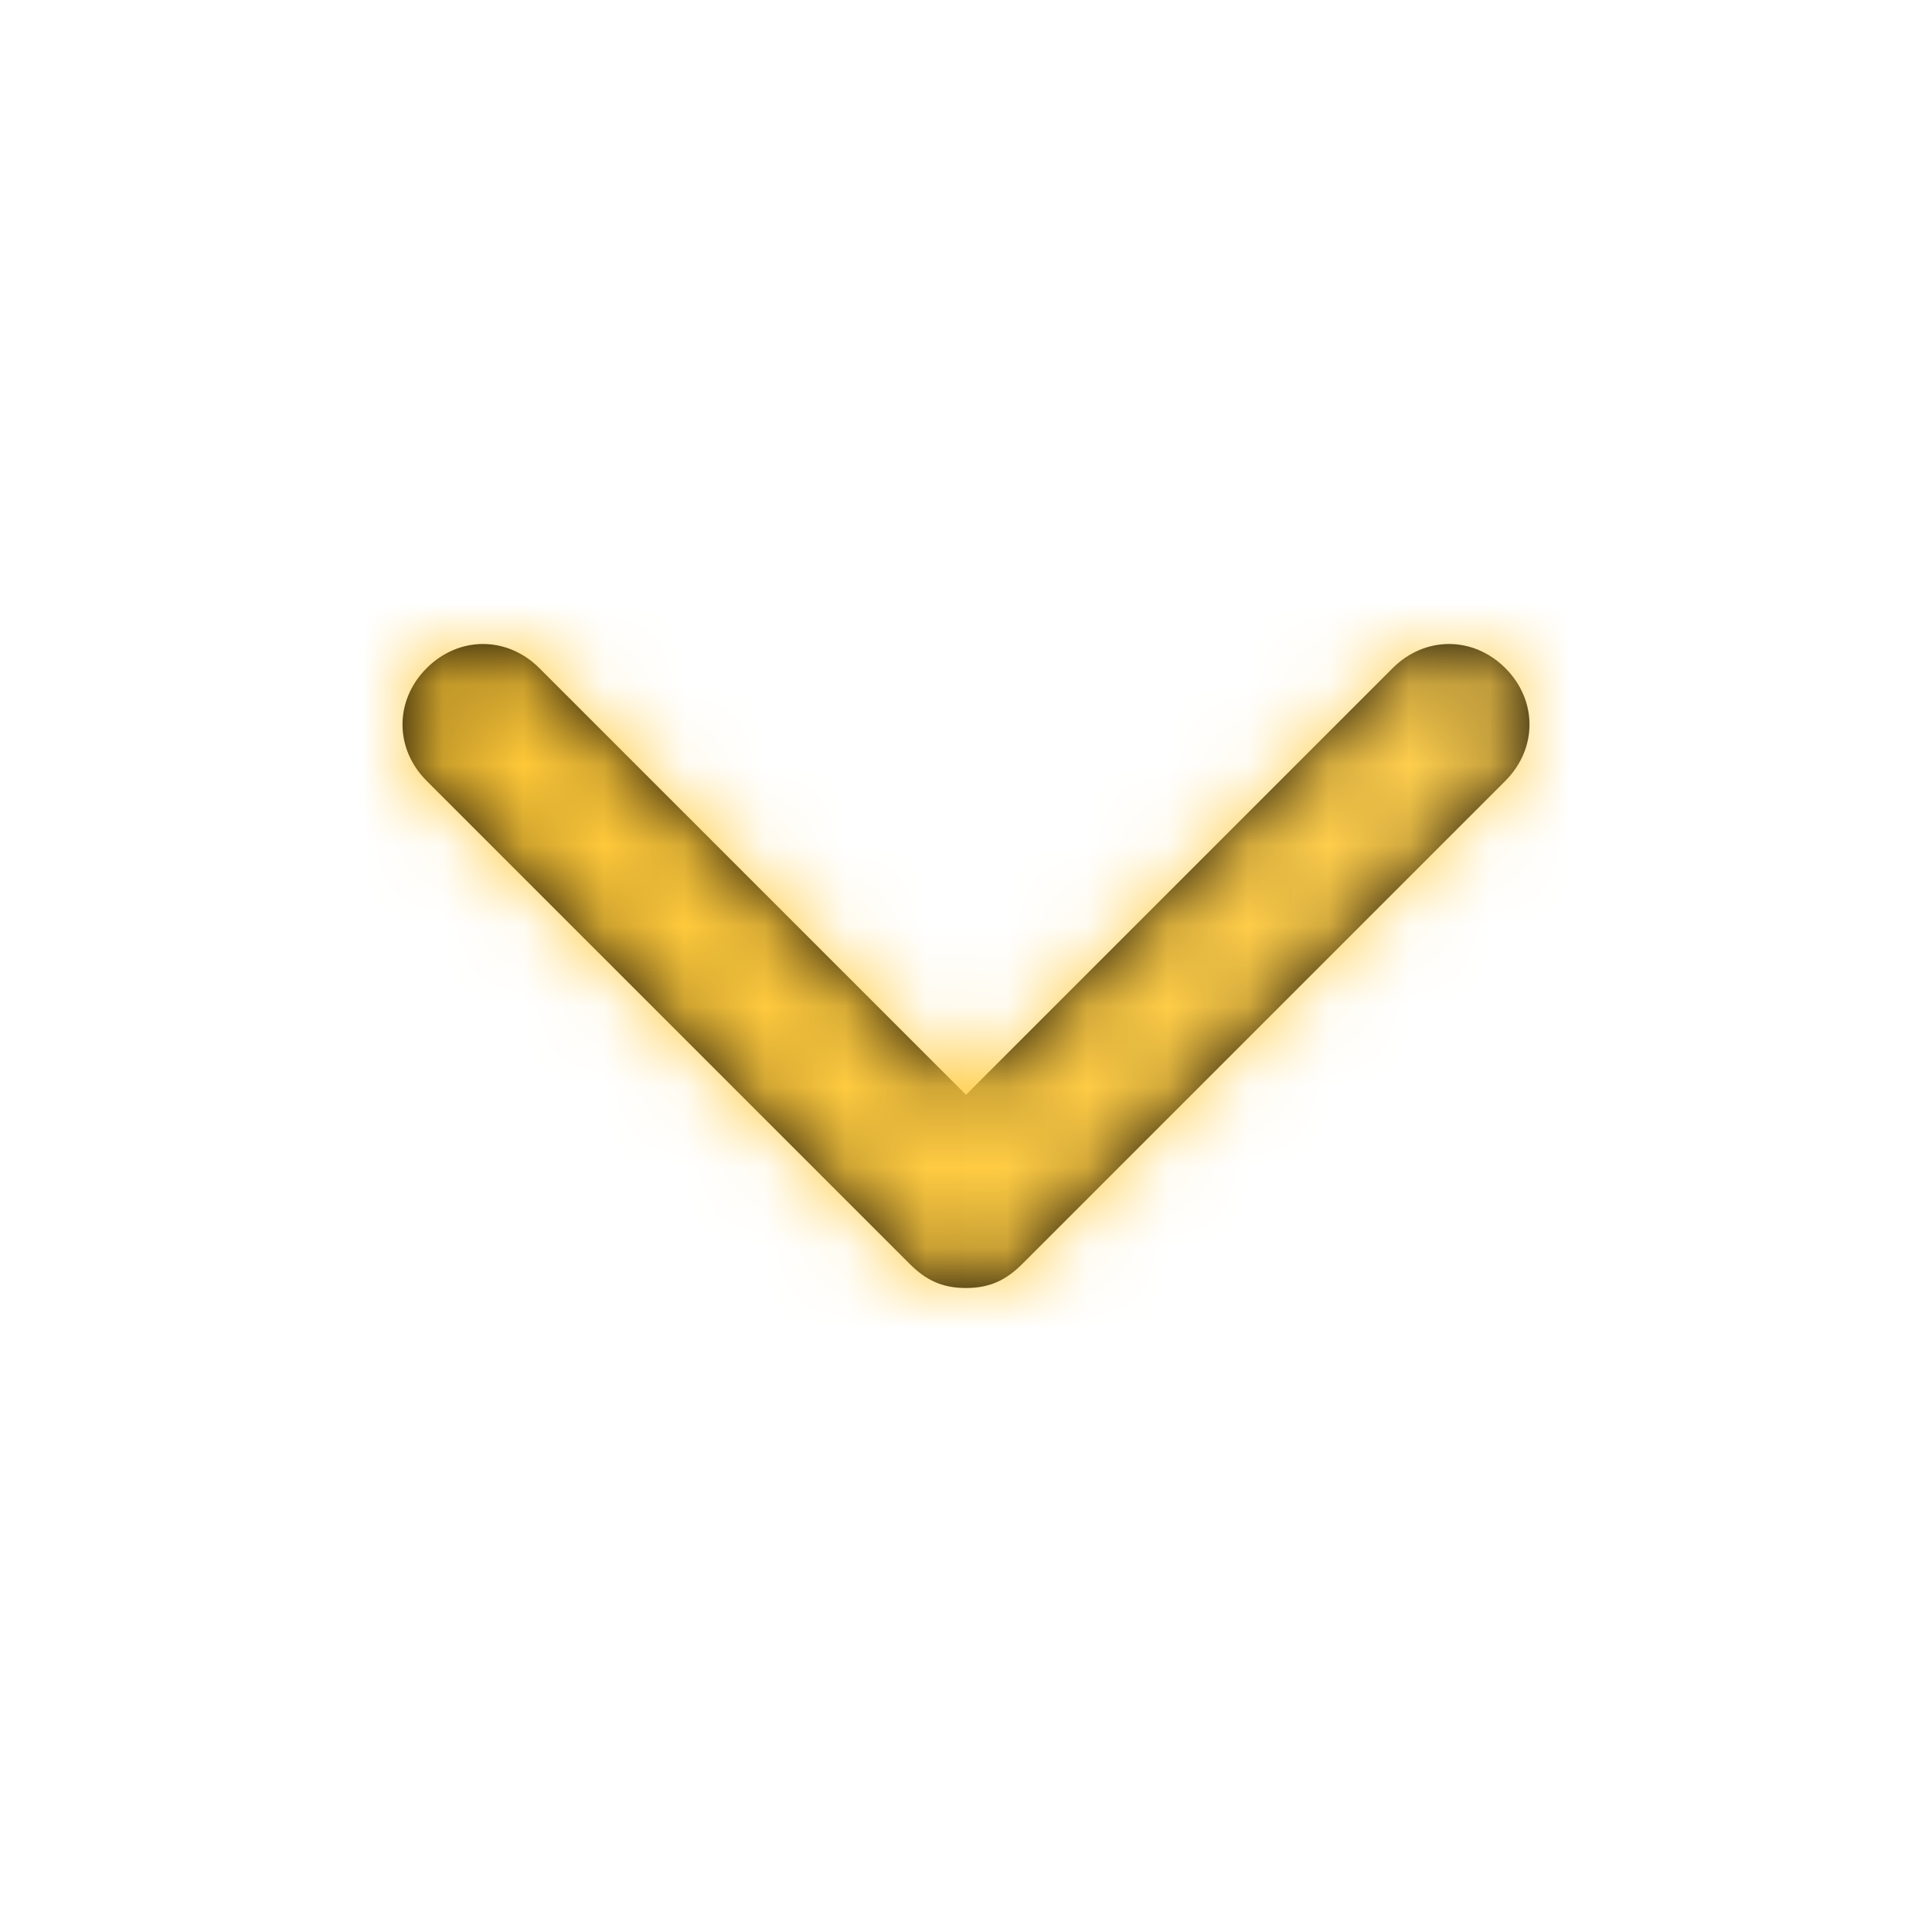 <svg width="24" height="24" viewBox="0 0 24 24" fill="none" xmlns="http://www.w3.org/2000/svg">
<path d="M18.7 9.7L12.7 15.7C12.5 15.9 12.3 16 12 16C11.7 16 11.5 15.9 11.3 15.7L5.3 9.7C4.9 9.3 4.9 8.7 5.3 8.3C5.7 7.9 6.3 7.9 6.7 8.3L12 13.6L17.3 8.3C17.7 7.9 18.3 7.9 18.7 8.3C19.1 8.7 19.1 9.3 18.7 9.7Z" fill="black"/>
<mask id="mask0_381_16544" style="mask-type:alpha" maskUnits="userSpaceOnUse" x="5" y="8" width="14" height="8">
<path d="M18.7 9.7L12.7 15.7C12.5 15.9 12.3 16 12 16C11.7 16 11.5 15.9 11.3 15.7L5.3 9.7C4.9 9.3 4.9 8.7 5.3 8.3C5.7 7.9 6.3 7.9 6.7 8.3L12 13.6L17.3 8.3C17.7 7.9 18.3 7.9 18.7 8.3C19.1 8.7 19.1 9.3 18.7 9.7Z" fill="white"/>
</mask>
<g mask="url(#mask0_381_16544)">
<rect width="24" height="24" fill="url(#paint0_linear_381_16544)"/>
</g>
<defs>
<linearGradient id="paint0_linear_381_16544" x1="24" y1="8.571" x2="-0.209" y2="8.906" gradientUnits="userSpaceOnUse">
<stop stop-color="#FFD25A"/>
<stop offset="1" stop-color="#FFC52B"/>
</linearGradient>
</defs>
</svg>

